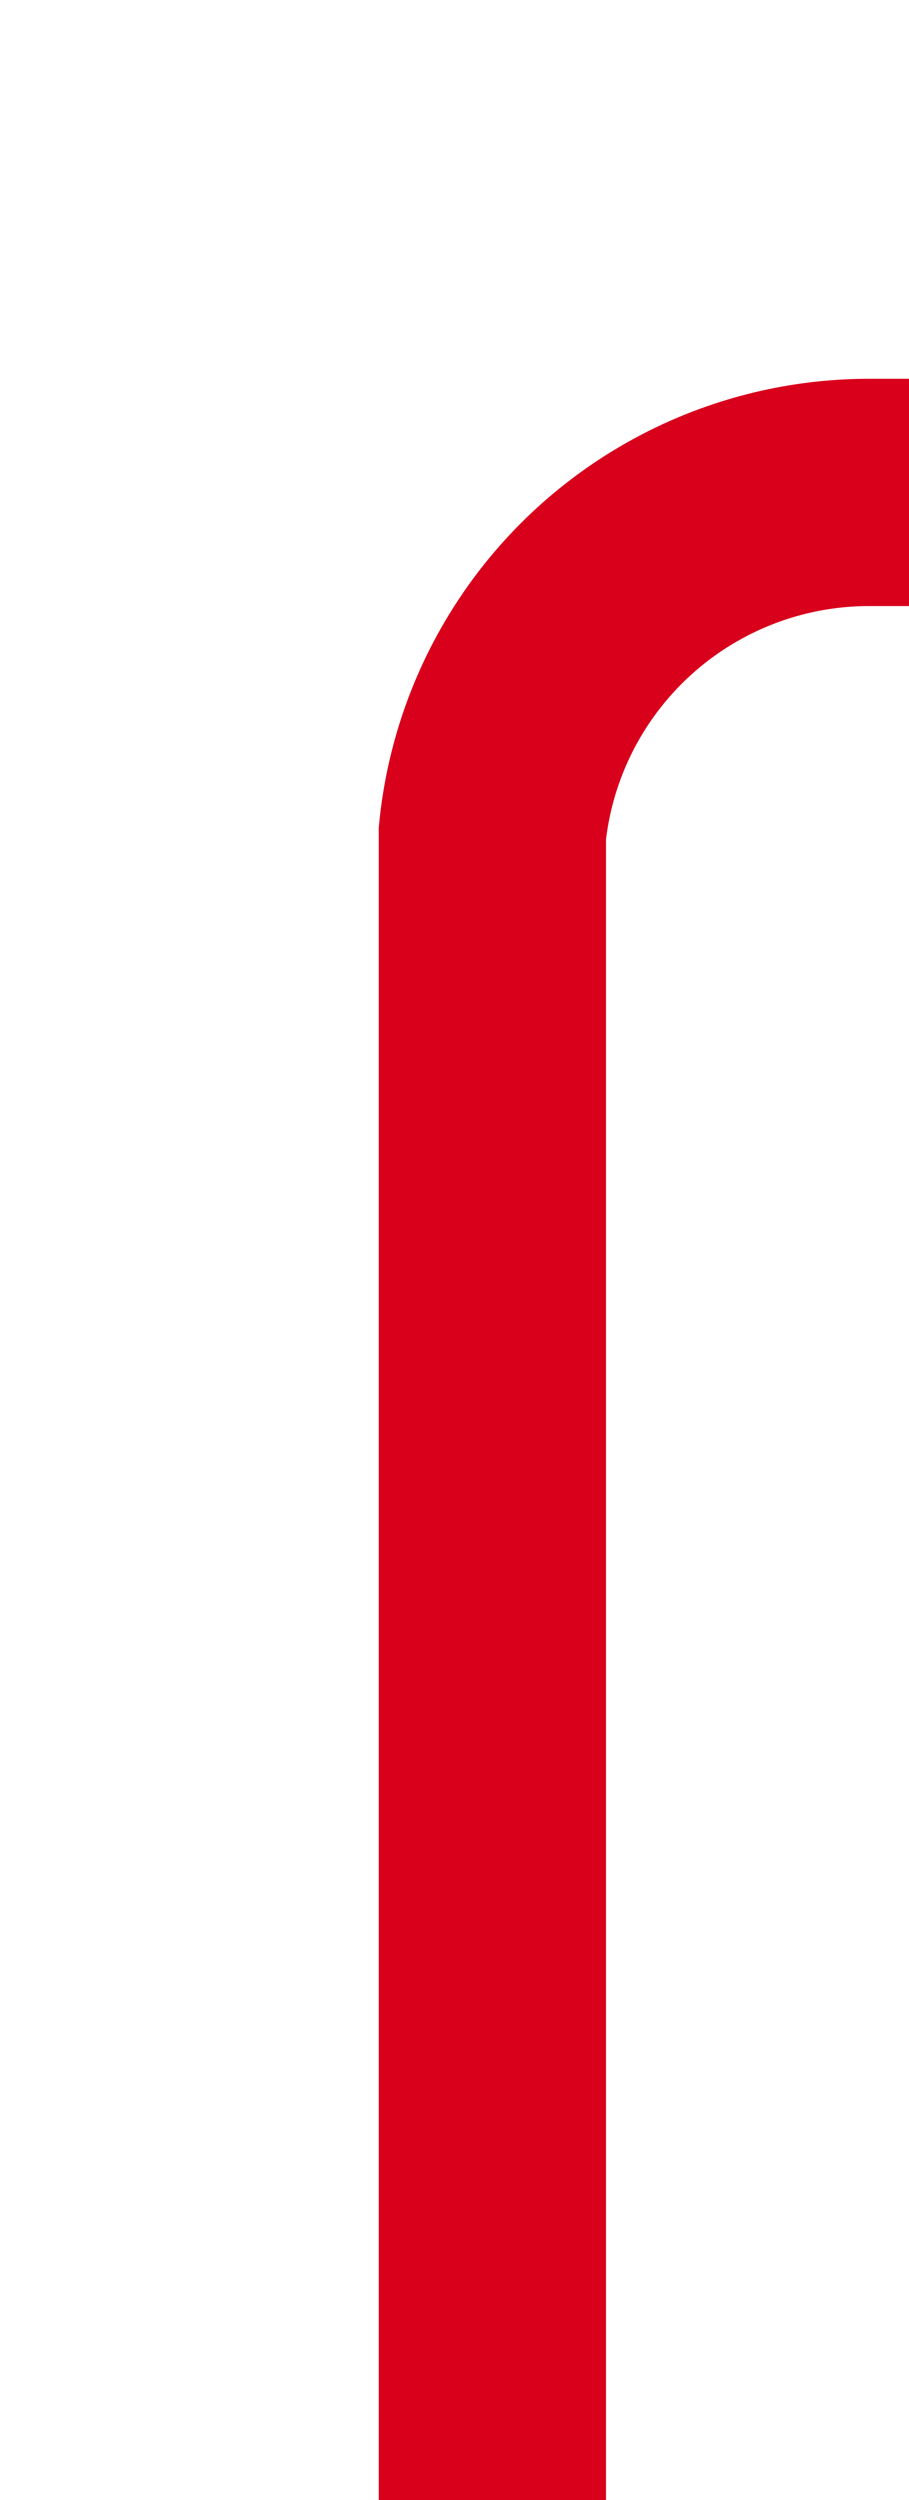 ﻿<?xml version="1.0" encoding="utf-8"?>
<svg version="1.1" xmlns:xlink="http://www.w3.org/1999/xlink" width="12px" height="33px" preserveAspectRatio="xMidYMin meet" viewBox="350 97  10 33" xmlns="http://www.w3.org/2000/svg">
  <path d="M 355.5 130  L 355.5 108  A 5 5 0 0 1 360.5 103.5 L 428 103.5  " stroke-width="3" stroke="#d9001b" fill="none" />
</svg>